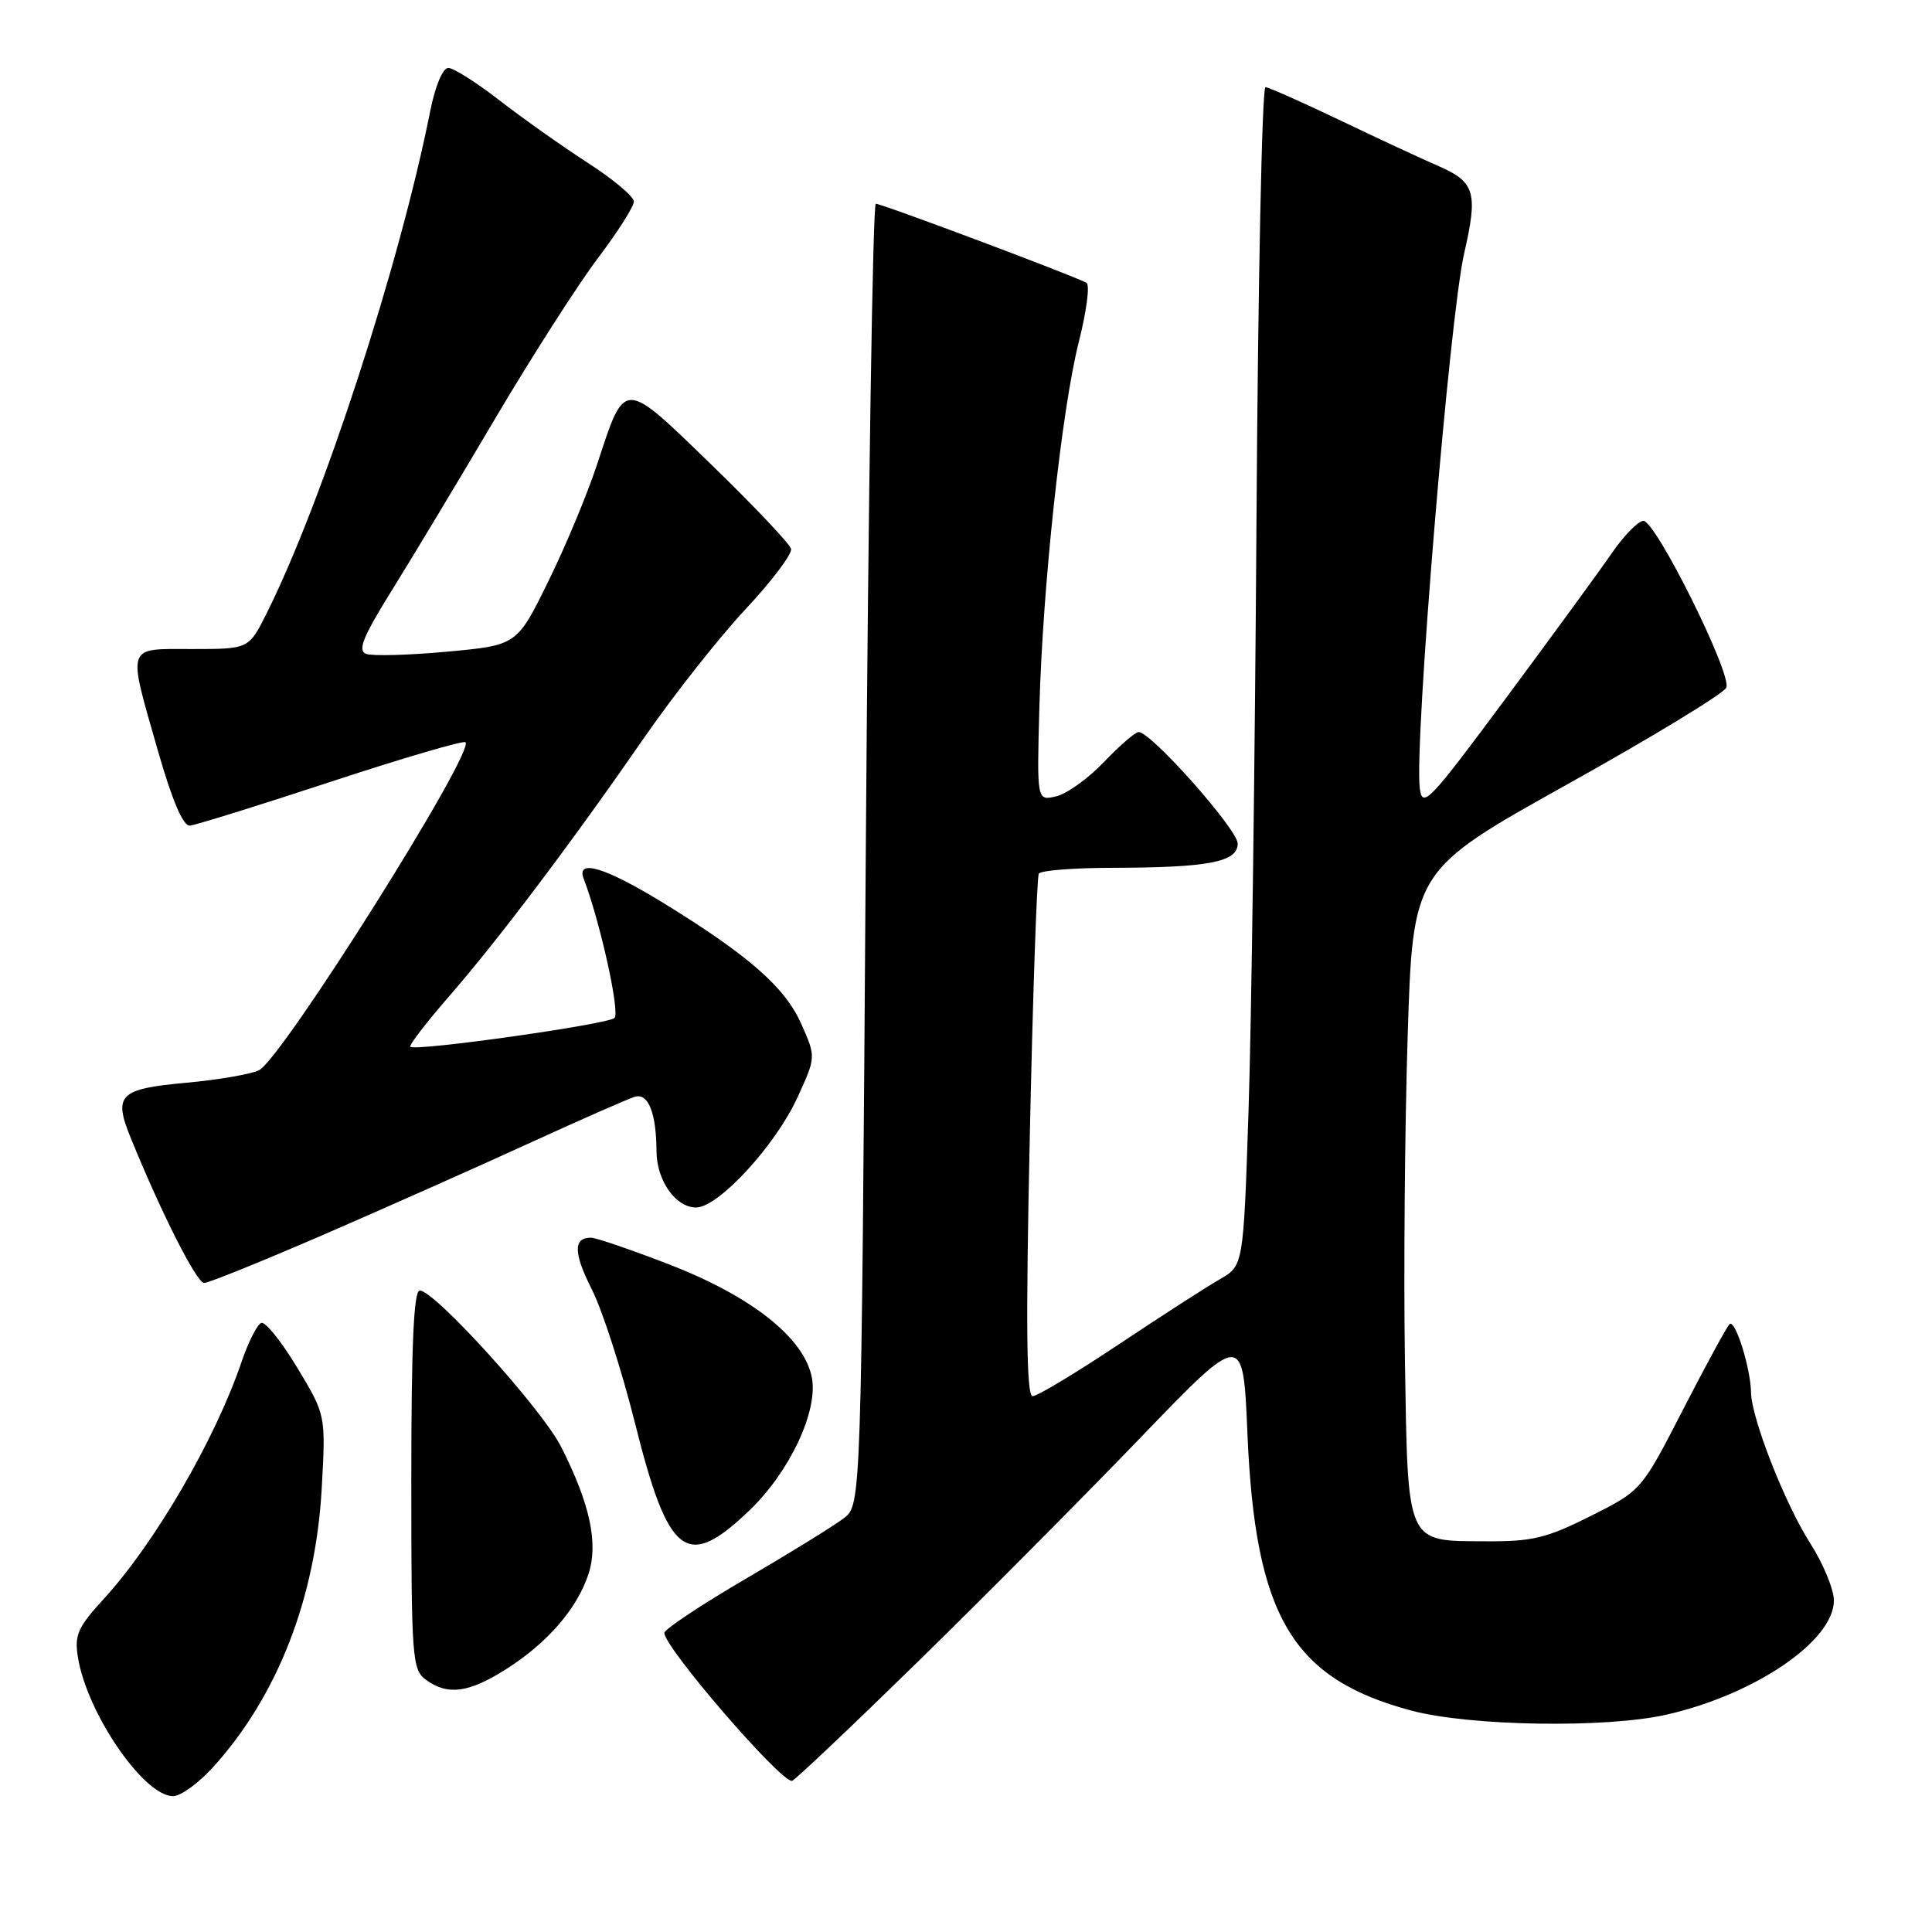 <?xml version="1.0" encoding="UTF-8" standalone="no"?>
<!DOCTYPE svg PUBLIC "-//W3C//DTD SVG 1.1//EN" "http://www.w3.org/Graphics/SVG/1.1/DTD/svg11.dtd" >
<svg xmlns="http://www.w3.org/2000/svg" xmlns:xlink="http://www.w3.org/1999/xlink" version="1.1" viewBox="0 0 256 256">
 <g >
 <path fill="currentColor"
d=" M 28.27 234.12 C 36.79 224.69 41.82 211.77 42.63 197.22 C 43.17 187.50 43.17 187.50 39.39 181.23 C 37.31 177.78 35.17 175.11 34.63 175.29 C 34.09 175.47 32.89 177.84 31.97 180.56 C 28.50 190.75 20.52 204.47 13.76 211.85 C 10.30 215.63 9.84 216.66 10.33 219.62 C 11.53 227.03 19.06 238.00 22.93 238.00 C 23.94 238.00 26.34 236.26 28.27 234.12 Z  M 121.58 220.23 C 130.42 211.58 143.74 198.17 151.18 190.44 C 164.72 176.38 164.72 176.38 165.29 189.94 C 166.32 214.19 171.19 222.43 187.00 226.66 C 194.74 228.73 212.83 229.02 220.82 227.20 C 232.55 224.54 243.00 217.41 243.00 212.08 C 243.00 210.60 241.58 207.17 239.84 204.45 C 236.51 199.24 232.06 187.90 232.02 184.50 C 231.97 181.30 229.92 174.75 229.18 175.46 C 228.80 175.81 226.03 180.92 223.00 186.80 C 217.50 197.50 217.50 197.50 210.75 200.89 C 204.92 203.82 203.03 204.27 196.88 204.23 C 186.24 204.17 186.56 204.90 186.16 180.22 C 185.98 168.82 186.14 149.57 186.52 137.42 C 187.21 115.34 187.21 115.34 207.69 103.92 C 218.96 97.64 228.43 91.88 228.75 91.11 C 229.49 89.30 219.39 68.99 217.76 69.02 C 217.07 69.03 215.19 70.95 213.59 73.27 C 211.99 75.60 205.69 84.23 199.59 92.45 C 189.33 106.28 188.47 107.18 188.13 104.45 C 187.38 98.54 192.08 41.92 194.01 33.57 C 195.85 25.59 195.44 24.12 190.75 22.07 C 188.41 21.05 182.45 18.28 177.50 15.91 C 172.55 13.54 168.13 11.58 167.68 11.55 C 167.23 11.52 166.69 37.38 166.49 69.00 C 166.29 100.62 165.82 135.77 165.44 147.11 C 164.76 167.71 164.76 167.71 161.63 169.51 C 159.91 170.49 153.88 174.38 148.22 178.15 C 142.57 181.92 137.45 185.00 136.83 185.00 C 136.01 185.00 135.91 175.78 136.45 150.76 C 136.85 131.92 137.39 116.17 137.65 115.76 C 137.91 115.34 142.25 115.00 147.31 114.99 C 160.12 114.97 164.00 114.23 164.00 111.78 C 164.00 109.91 152.54 97.00 150.88 97.00 C 150.43 97.00 148.37 98.78 146.29 100.96 C 144.20 103.15 141.35 105.20 139.94 105.52 C 137.39 106.12 137.39 106.12 137.72 93.81 C 138.17 77.48 140.68 54.25 142.96 45.25 C 143.97 41.26 144.43 37.76 143.97 37.48 C 142.70 36.70 116.88 27.00 116.05 27.00 C 115.65 27.00 115.05 65.79 114.72 113.20 C 114.12 199.40 114.12 199.40 111.81 201.17 C 110.54 202.15 104.68 205.77 98.78 209.22 C 92.88 212.67 88.05 215.89 88.03 216.36 C 87.97 218.22 103.33 236.04 104.94 235.98 C 105.25 235.96 112.73 228.88 121.58 220.23 Z  M 67.07 221.17 C 72.54 217.70 76.45 213.18 77.97 208.59 C 79.31 204.52 78.19 199.28 74.35 191.71 C 71.83 186.72 57.60 171.00 55.62 171.00 C 54.82 171.00 54.50 178.27 54.50 196.08 C 54.50 219.75 54.61 221.24 56.44 222.58 C 59.33 224.69 62.10 224.32 67.07 221.17 Z  M 99.30 200.14 C 104.63 195.03 108.41 187.01 107.58 182.56 C 106.59 177.31 99.64 171.79 88.66 167.54 C 83.62 165.59 78.96 164.00 78.31 164.00 C 75.94 164.00 75.98 166.02 78.43 170.87 C 79.81 173.59 82.38 181.56 84.14 188.57 C 88.58 206.31 90.97 208.13 99.30 200.14 Z  M 43.32 163.41 C 51.67 159.78 63.90 154.34 70.50 151.31 C 77.10 148.29 83.23 145.60 84.11 145.33 C 85.90 144.79 86.96 147.46 86.99 152.53 C 87.00 156.41 89.52 160.00 92.23 160.00 C 95.19 160.00 102.75 151.79 105.68 145.39 C 108.12 140.06 108.12 140.06 106.19 135.71 C 104.04 130.84 99.24 126.62 87.92 119.66 C 80.20 114.92 76.30 113.74 77.35 116.46 C 79.52 122.13 82.19 134.20 81.42 134.89 C 80.46 135.75 55.01 139.34 54.37 138.70 C 54.17 138.50 56.52 135.45 59.59 131.92 C 66.13 124.40 75.82 111.54 85.53 97.50 C 89.34 92.00 95.31 84.45 98.79 80.72 C 102.28 76.99 104.99 73.39 104.82 72.72 C 104.64 72.05 99.88 67.02 94.24 61.55 C 82.49 50.16 82.85 50.16 79.13 61.50 C 77.87 65.35 74.97 72.33 72.67 77.00 C 68.50 85.50 68.50 85.50 59.24 86.35 C 54.15 86.82 49.32 86.95 48.51 86.64 C 47.36 86.20 48.09 84.39 51.88 78.29 C 54.55 74.01 60.72 63.75 65.59 55.50 C 70.47 47.25 76.61 37.66 79.23 34.20 C 81.85 30.73 84.00 27.36 83.99 26.70 C 83.99 26.04 81.23 23.73 77.86 21.56 C 74.50 19.39 69.25 15.67 66.20 13.31 C 63.15 10.94 60.09 9.00 59.40 9.00 C 58.67 9.00 57.66 11.41 57.00 14.75 C 52.95 35.12 42.73 66.48 35.34 81.25 C 32.97 86.00 32.97 86.00 25.48 86.00 C 16.61 86.00 16.86 85.25 20.93 99.50 C 22.80 106.03 24.26 109.46 25.15 109.40 C 25.89 109.34 34.31 106.72 43.85 103.58 C 53.40 100.44 61.42 98.09 61.68 98.35 C 62.96 99.62 37.43 140.18 34.34 141.80 C 33.33 142.32 28.98 143.08 24.68 143.47 C 15.80 144.28 15.00 145.07 17.31 150.75 C 21.36 160.71 26.06 170.00 27.05 170.00 C 27.65 170.00 34.97 167.03 43.32 163.41 Z "/>
</g>
</svg>